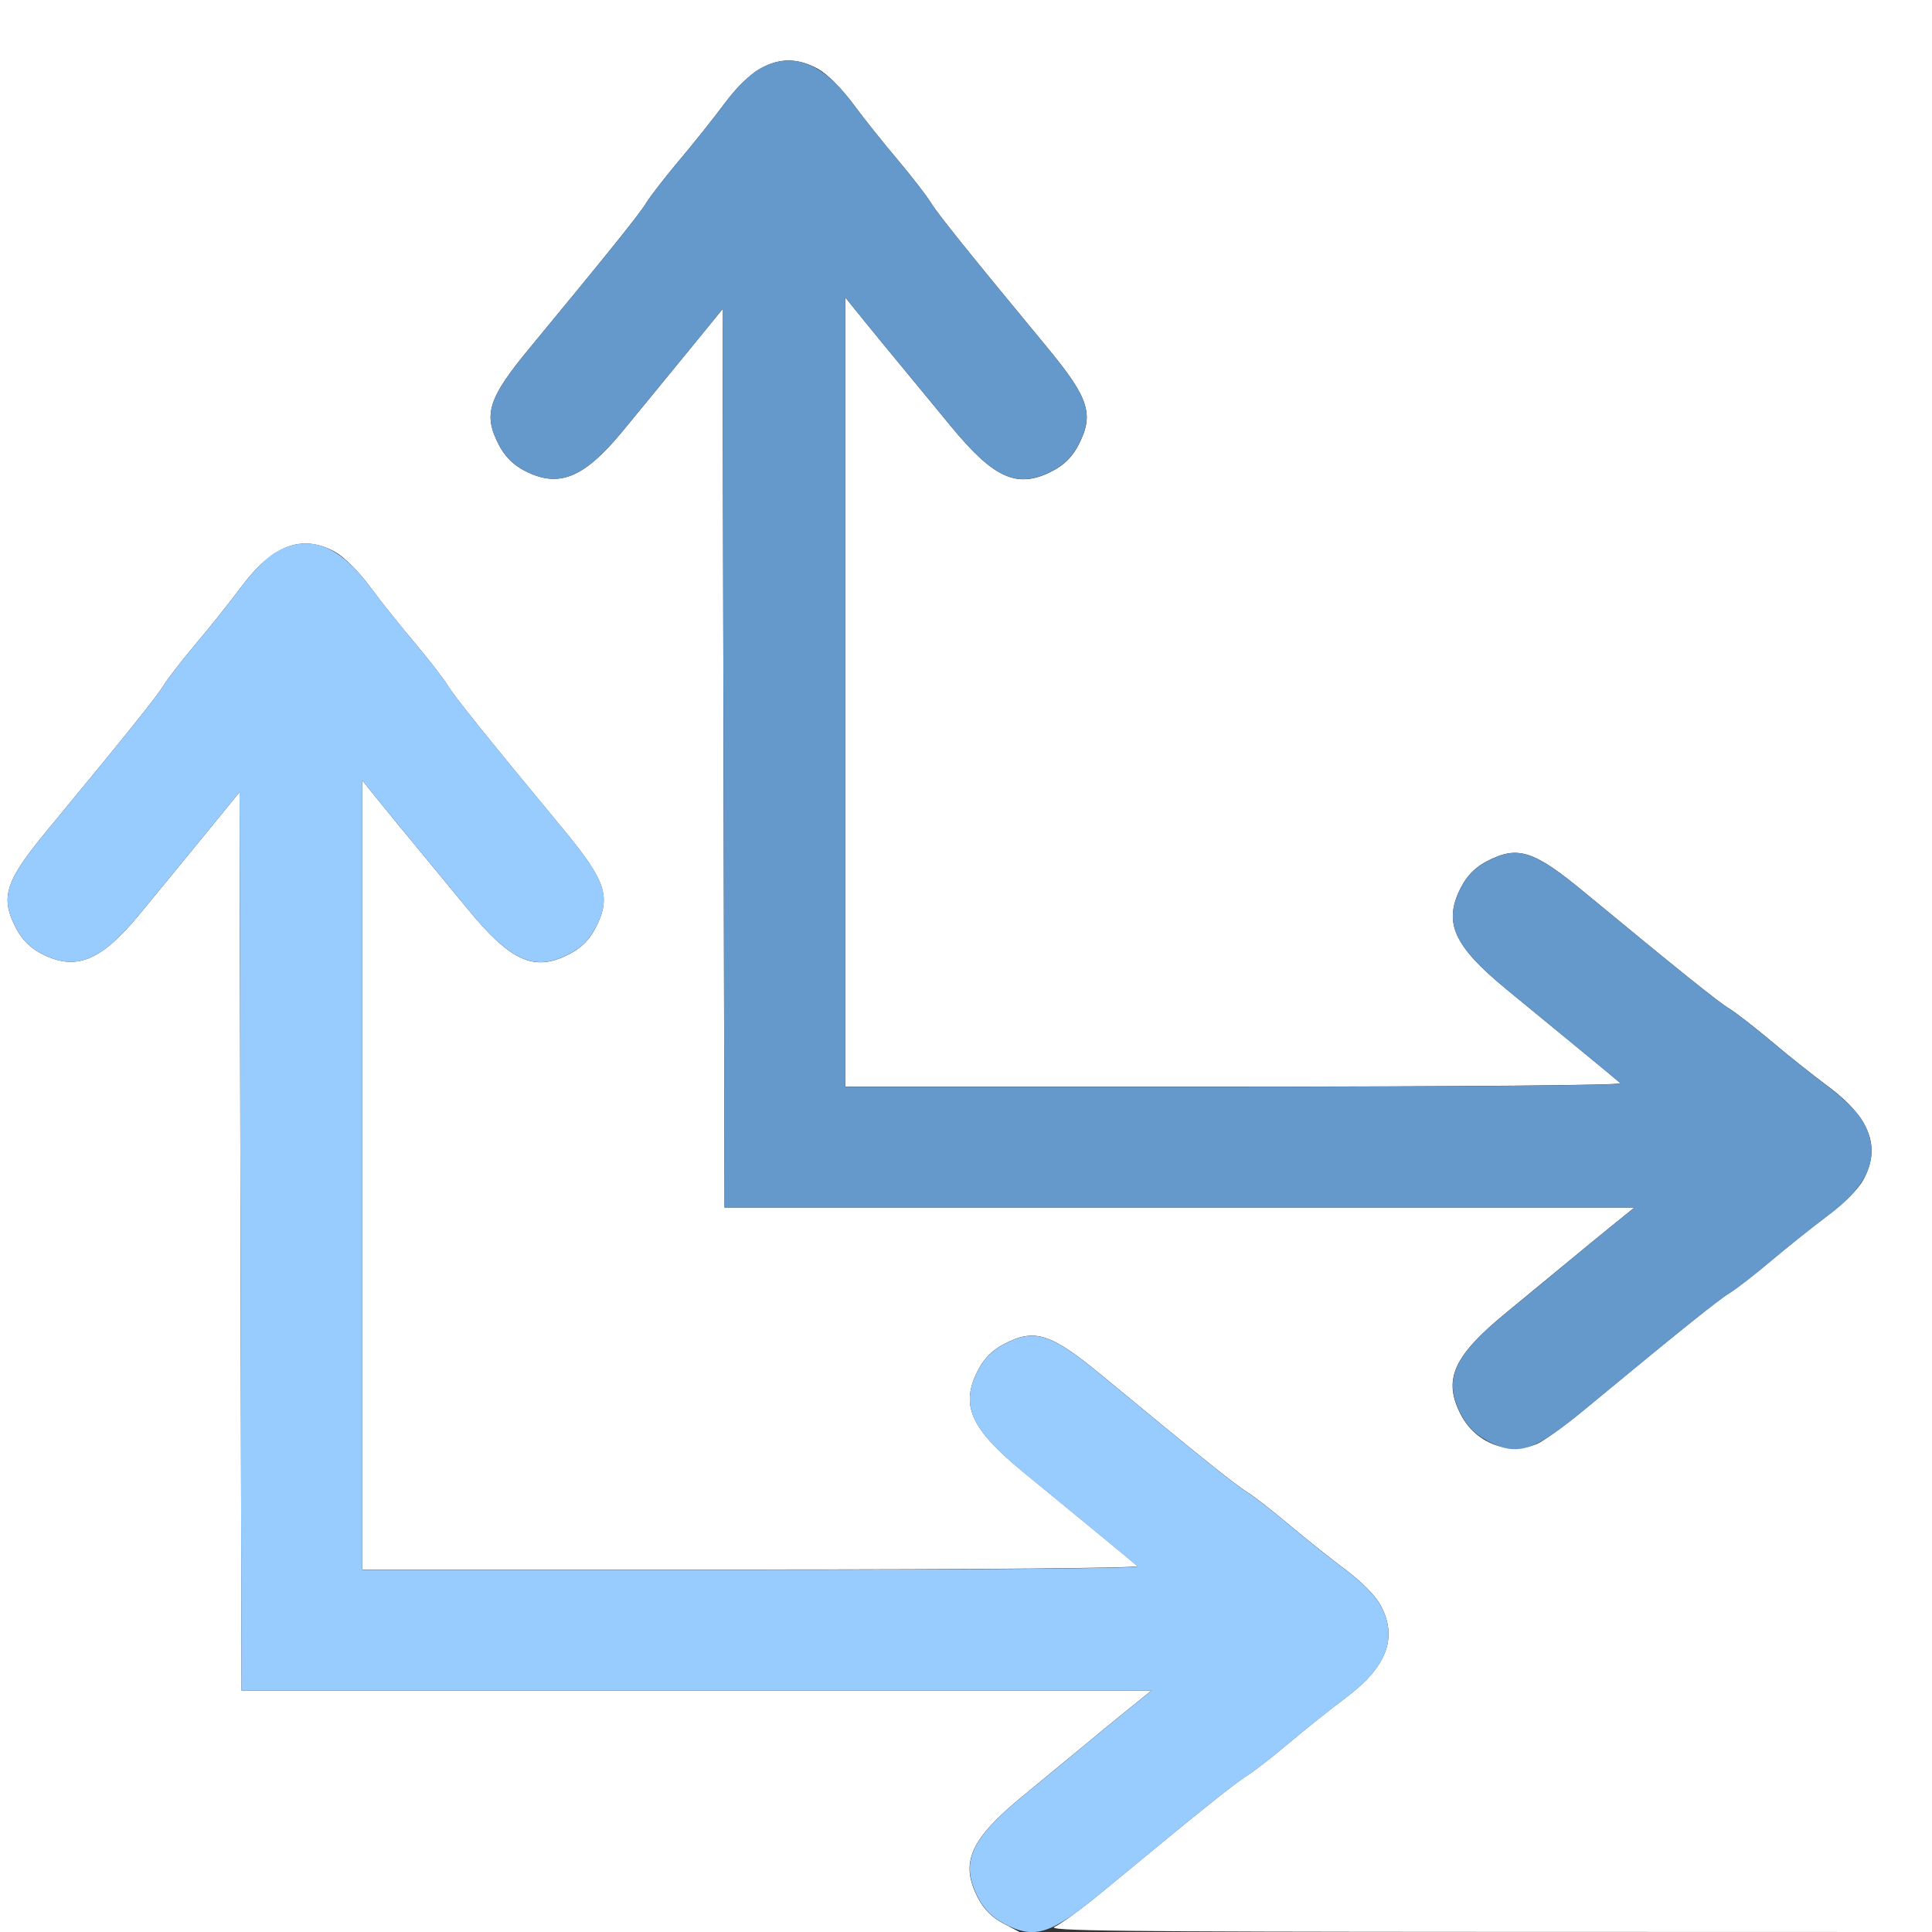 <?xml version="1.0" encoding="UTF-8" standalone="no"?>
<!-- Created with Inkscape (http://www.inkscape.org/) -->

<svg
   xmlns:dc="http://purl.org/dc/elements/1.1/"
   xmlns:cc="http://creativecommons.org/ns#"
   xmlns:rdf="http://www.w3.org/1999/02/22-rdf-syntax-ns#"
   xmlns:svg="http://www.w3.org/2000/svg"
   xmlns="http://www.w3.org/2000/svg"
   xmlns:sodipodi="http://sodipodi.sourceforge.net/DTD/sodipodi-0.dtd"
   xmlns:inkscape="http://www.inkscape.org/namespaces/inkscape"
   version="1.1"
   id="svg2"
   width="16"
   height="16"
   viewBox="0 0 16 16"
   sodipodi:docname="CON_LOCLIKE.svg"
   inkscape:version="0.92.4 (5da689c313, 2019-01-14)">
  <rect x="0" y="0" width="16" height="16" fill="#333333" stroke="none"/>
  <defs
     id="defs6" />
  <sodipodi:namedview
     pagecolor="#ffffff"
     bordercolor="#666666"
     borderopacity="1"
     objecttolerance="10"
     gridtolerance="10"
     guidetolerance="10"
     inkscape:pageopacity="0"
     inkscape:pageshadow="2"
     inkscape:window-width="1106"
     inkscape:window-height="875"
     id="namedview4"
     showgrid="false"
     fit-margin-top="0"
     fit-margin-left="0"
     fit-margin-right="0"
     fit-margin-bottom="0"
     inkscape:zoom="16.838623"
     inkscape:cx="4.9885315"
     inkscape:cy="3.2069125"
     inkscape:window-x="0"
     inkscape:window-y="0"
     inkscape:window-maximized="0"
     inkscape:current-layer="svg2" />
  <g
     id="CON_LOCLIKE">
    <path
       style="fill:#ffffff;stroke-width:0.031"
       d="M 0,8 V 0 h 8 8 v 8 8 l -3.68,-0.001 c -3.062,-10e-4 -3.664,-0.008 -3.586,-0.042 0.052,-0.023 0.228,-0.152 0.393,-0.288 0.776,-0.642 1.105,-0.906 1.196,-0.961 0.054,-0.033 0.211,-0.155 0.349,-0.271 0.138,-0.116 0.348,-0.284 0.469,-0.374 0.347,-0.259 0.439,-0.504 0.289,-0.775 -0.042,-0.076 -0.159,-0.193 -0.289,-0.29 -0.12,-0.09 -0.331,-0.258 -0.469,-0.374 -0.138,-0.116 -0.294,-0.238 -0.349,-0.271 -0.091,-0.055 -0.42,-0.319 -1.196,-0.961 -0.428,-0.353 -0.559,-0.395 -0.816,-0.259 -0.093,0.049 -0.159,0.115 -0.208,0.208 -0.155,0.293 -0.069,0.488 0.373,0.851 0.174,0.143 0.451,0.37 0.615,0.505 0.165,0.135 0.313,0.258 0.329,0.273 0.017,0.016 -1.303,0.028 -3.195,0.028 H 3 V 9.732 6.463 l 0.148,0.183 c 0.081,0.1 0.218,0.268 0.305,0.372 0.086,0.104 0.274,0.332 0.417,0.506 0.363,0.443 0.558,0.529 0.851,0.374 0.093,-0.049 0.159,-0.115 0.208,-0.208 C 5.064,7.432 5.022,7.3 4.669,6.873 4.027,6.097 3.763,5.768 3.708,5.677 3.675,5.623 3.554,5.466 3.438,5.328 3.322,5.191 3.153,4.98 3.064,4.859 2.967,4.729 2.85,4.612 2.774,4.57 2.503,4.421 2.257,4.512 1.999,4.859 1.909,4.98 1.741,5.191 1.625,5.328 1.509,5.466 1.387,5.623 1.354,5.677 1.3,5.768 1.035,6.097 0.394,6.873 0.04,7.3 -0.001,7.432 0.134,7.689 c 0.049,0.093 0.115,0.159 0.208,0.208 C 0.622,8.044 0.831,7.963 1.146,7.583 1.263,7.441 1.5,7.153 1.672,6.942 l 0.312,-0.382 0.008,3.72 0.008,3.72 h 3.768 3.768 l -0.183,0.148 c -0.1,0.081 -0.268,0.218 -0.372,0.305 -0.104,0.086 -0.332,0.274 -0.506,0.417 -0.443,0.363 -0.529,0.558 -0.374,0.851 0.049,0.093 0.115,0.159 0.208,0.208 l 0.136,0.072 H 4.224 0 Z m 12.728,3.958 c 0.055,-0.023 0.235,-0.153 0.399,-0.289 0.776,-0.642 1.105,-0.906 1.196,-0.961 0.054,-0.033 0.211,-0.155 0.349,-0.271 0.138,-0.116 0.348,-0.284 0.469,-0.374 0.13,-0.097 0.247,-0.214 0.289,-0.29 0.15,-0.271 0.058,-0.516 -0.289,-0.775 C 15.02,8.909 14.809,8.741 14.672,8.625 14.534,8.509 14.377,8.387 14.323,8.354 14.232,8.3 13.903,8.035 13.127,7.394 12.7,7.04 12.568,6.999 12.311,7.134 c -0.093,0.049 -0.159,0.115 -0.208,0.208 -0.155,0.293 -0.069,0.488 0.373,0.851 0.174,0.143 0.451,0.37 0.615,0.505 0.165,0.135 0.313,0.258 0.329,0.273 0.017,0.016 -1.303,0.028 -3.195,0.028 H 7 V 5.732 2.463 l 0.148,0.183 c 0.081,0.1 0.218,0.268 0.305,0.372 0.086,0.104 0.274,0.332 0.417,0.506 0.363,0.443 0.558,0.529 0.851,0.374 0.093,-0.049 0.159,-0.115 0.208,-0.208 C 9.064,3.432 9.022,3.3 8.669,2.873 8.027,2.097 7.763,1.768 7.708,1.677 7.675,1.623 7.554,1.466 7.438,1.328 7.322,1.191 7.153,0.98 7.064,0.859 6.967,0.729 6.85,0.612 6.774,0.57 6.503,0.421 6.257,0.512 5.999,0.859 5.909,0.98 5.741,1.191 5.625,1.328 5.509,1.466 5.387,1.623 5.354,1.677 5.3,1.768 5.035,2.097 4.394,2.873 4.04,3.3 3.999,3.432 4.134,3.689 c 0.049,0.093 0.115,0.159 0.208,0.208 C 4.622,4.044 4.831,3.963 5.146,3.583 5.263,3.441 5.5,3.153 5.672,2.942 l 0.312,-0.382 0.008,3.72 0.008,3.72 h 3.768 3.768 l -0.183,0.148 c -0.1,0.081 -0.268,0.218 -0.372,0.305 -0.104,0.086 -0.332,0.274 -0.506,0.417 -0.443,0.363 -0.529,0.558 -0.374,0.851 0.122,0.231 0.394,0.334 0.624,0.238 z"
       id="path823"
       inkscape:connector-curvature="0" />
    <path
       style="fill:#98cbfe;stroke-width:0.031"
       d="M 8.311,15.928 C 8.218,15.879 8.152,15.813 8.103,15.72 7.948,15.427 8.034,15.232 8.477,14.869 8.651,14.726 8.879,14.539 8.983,14.452 9.087,14.366 9.254,14.229 9.354,14.148 L 9.537,14 H 5.769 2 l -0.008,-3.72 -0.008,-3.72 -0.312,0.382 C 1.5,7.153 1.263,7.441 1.146,7.583 0.831,7.963 0.622,8.044 0.343,7.897 0.249,7.848 0.184,7.782 0.134,7.689 -0.001,7.432 0.04,7.3 0.394,6.873 1.035,6.097 1.3,5.768 1.354,5.677 1.387,5.623 1.509,5.466 1.625,5.328 1.741,5.191 1.909,4.98 1.999,4.859 2.096,4.729 2.213,4.612 2.289,4.57 c 0.271,-0.15 0.516,-0.058 0.775,0.289 0.09,0.12 0.258,0.331 0.374,0.469 0.116,0.138 0.238,0.294 0.271,0.349 0.055,0.091 0.319,0.42 0.961,1.196 0.353,0.428 0.395,0.559 0.259,0.816 -0.049,0.093 -0.115,0.159 -0.208,0.208 C 4.427,8.052 4.232,7.966 3.869,7.523 3.726,7.349 3.539,7.121 3.452,7.017 3.366,6.913 3.229,6.746 3.148,6.646 L 3,6.463 V 9.732 13 H 6.225 C 8.118,13 9.438,12.988 9.42,12.972 9.404,12.957 9.256,12.834 9.091,12.699 8.927,12.564 8.65,12.336 8.476,12.194 8.034,11.83 7.948,11.635 8.103,11.342 c 0.049,-0.093 0.115,-0.159 0.208,-0.208 0.257,-0.136 0.388,-0.094 0.816,0.259 0.776,0.642 1.105,0.906 1.196,0.961 0.054,0.033 0.211,0.155 0.349,0.271 0.138,0.116 0.348,0.284 0.469,0.374 0.13,0.097 0.247,0.214 0.289,0.29 0.15,0.271 0.058,0.516 -0.289,0.775 -0.12,0.09 -0.331,0.258 -0.469,0.374 -0.138,0.116 -0.294,0.238 -0.349,0.271 -0.091,0.055 -0.42,0.319 -1.196,0.961 -0.428,0.353 -0.559,0.395 -0.816,0.259 z"
       id="path821"
       inkscape:connector-curvature="0" />
    <path
       style="fill:#6598cb;stroke-width:0.031"
       d="m 12.311,11.928 c -0.093,-0.049 -0.159,-0.115 -0.208,-0.208 -0.155,-0.293 -0.07,-0.488 0.374,-0.851 0.174,-0.143 0.402,-0.33 0.506,-0.417 0.104,-0.086 0.271,-0.224 0.372,-0.305 L 13.537,10 H 9.769 6 L 5.992,6.28 5.984,2.56 5.672,2.942 C 5.5,3.153 5.263,3.441 5.146,3.583 4.831,3.963 4.622,4.044 4.343,3.897 4.249,3.848 4.184,3.782 4.134,3.689 3.999,3.432 4.04,3.3 4.394,2.873 5.035,2.097 5.3,1.768 5.354,1.677 5.387,1.623 5.509,1.466 5.625,1.328 5.741,1.191 5.909,0.98 5.999,0.859 6.096,0.729 6.213,0.612 6.289,0.57 6.56,0.421 6.805,0.512 7.064,0.859 7.153,0.98 7.322,1.191 7.438,1.328 7.554,1.466 7.675,1.623 7.708,1.677 c 0.055,0.091 0.319,0.42 0.961,1.196 0.353,0.428 0.395,0.559 0.259,0.816 -0.049,0.093 -0.115,0.159 -0.208,0.208 C 8.427,4.052 8.232,3.966 7.869,3.523 7.726,3.349 7.539,3.121 7.452,3.017 7.366,2.913 7.229,2.746 7.148,2.646 L 7,2.463 V 5.732 9 H 10.225 c 1.893,0 3.213,-0.012 3.195,-0.028 -0.016,-0.015 -0.164,-0.138 -0.329,-0.273 C 12.927,8.564 12.65,8.336 12.476,8.194 12.034,7.83 11.948,7.635 12.103,7.343 c 0.049,-0.093 0.115,-0.159 0.208,-0.208 0.257,-0.136 0.388,-0.094 0.816,0.259 0.776,0.642 1.105,0.906 1.196,0.961 0.054,0.033 0.211,0.155 0.349,0.271 0.138,0.116 0.348,0.284 0.469,0.374 0.13,0.097 0.247,0.214 0.289,0.29 0.15,0.271 0.058,0.516 -0.289,0.775 -0.12,0.09 -0.331,0.258 -0.469,0.374 -0.137,0.116 -0.294,0.238 -0.349,0.271 -0.091,0.055 -0.42,0.319 -1.196,0.961 -0.428,0.353 -0.559,0.395 -0.816,0.259 z"
       id="path819"
       inkscape:connector-curvature="0" />
  </g>
</svg>
